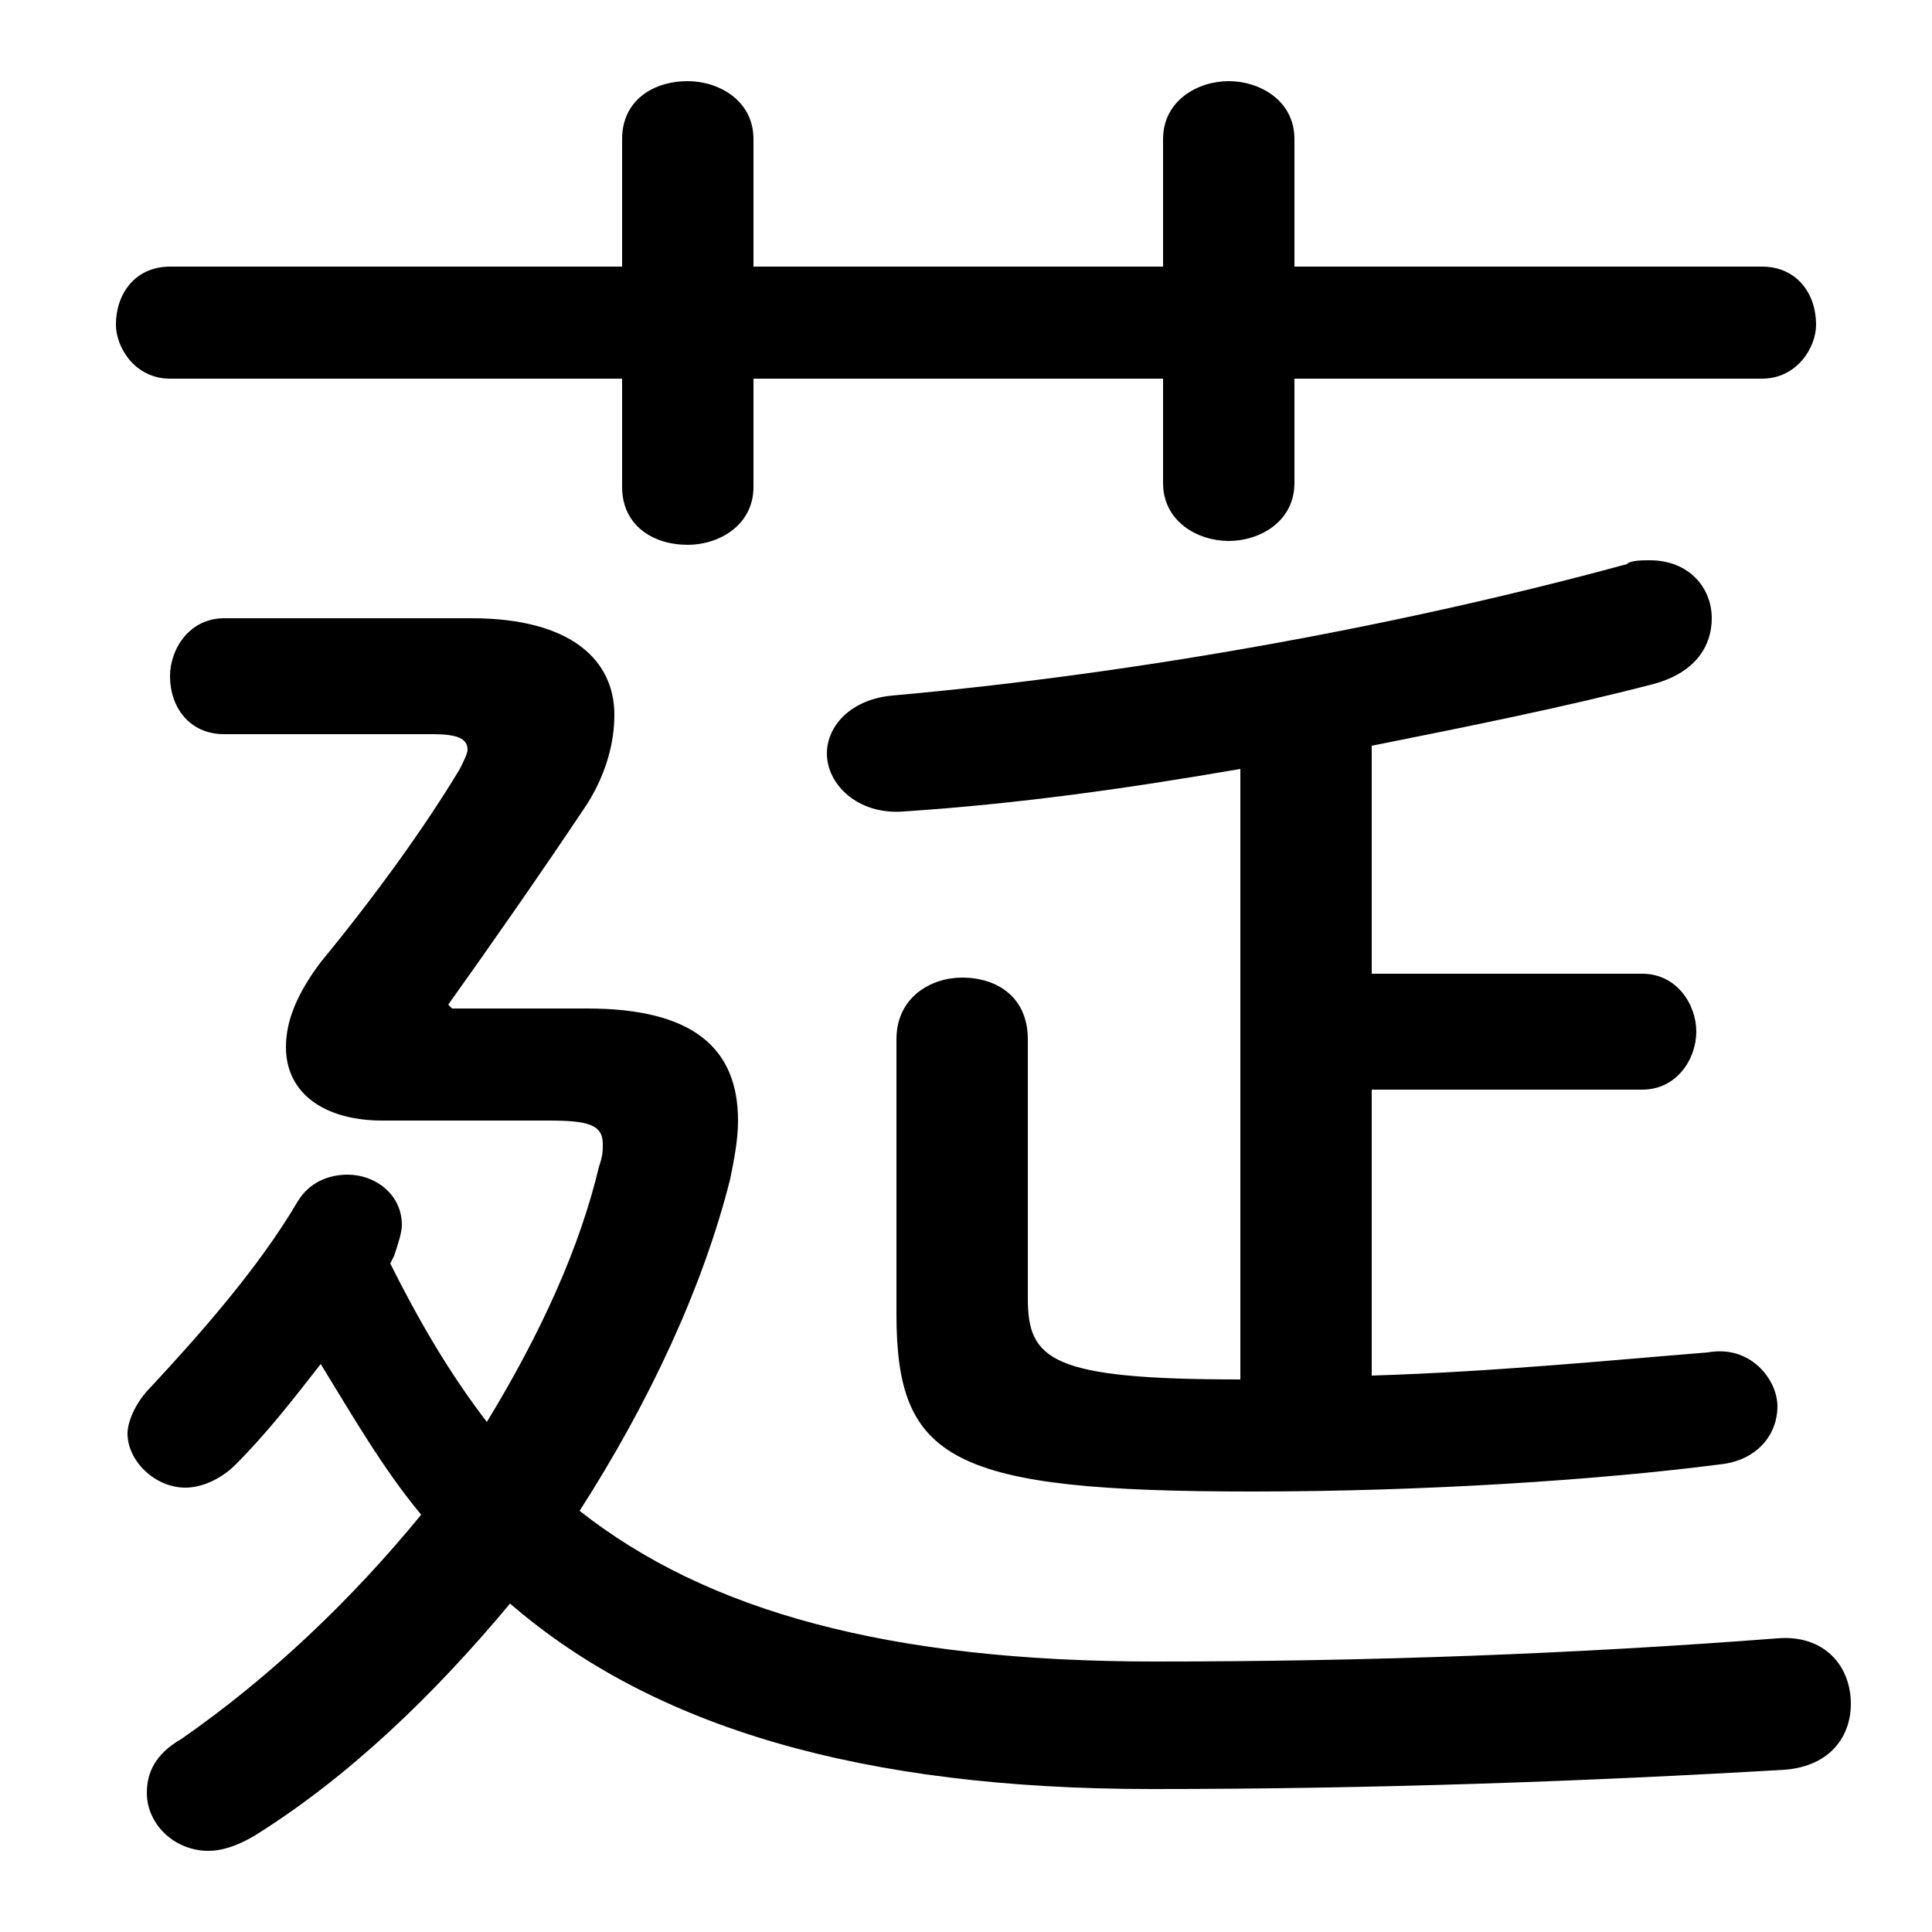 <svg xmlns="http://www.w3.org/2000/svg" viewBox="0 -44.0 50.0 50.0">
    <rect x="0" y="-44.0" width="50.0" height="50.0" fill="#808080" stroke="none"/>
    <g transform="scale(1, -1)">
        <!-- ボディの枠 -->
        <rect x="0" y="-6.0" width="50.0" height="50.0"
            stroke="white" fill="white"/>
        <!-- グリフ座標系の原点 -->
        <circle cx="0" cy="0" r="5" fill="white"/>
        <!-- グリフのアウトライン -->
        <g style="fill:black;stroke:#000000;stroke-width:0;stroke-linecap:round;stroke-linejoin:round;">
        <path d="M 32.1 8.3 C 27.2 8.3 26.6 8.8 26.6 10.4 L 26.6 17.1 C 26.6 18.2 25.8 18.7 24.9 18.7 C 24.1 18.7 23.2 18.2 23.2 17.1 L 23.2 10.0 C 23.2 6.2 24.6 5.4 32.4 5.4 C 36.9 5.4 41.4 5.7 44.5 6.1 C 45.5 6.2 46.0 6.9 46.0 7.6 C 46.0 8.3 45.3 9.2 44.2 9.0 C 41.7 8.8 38.7 8.5 35.5 8.4 L 35.5 15.8 L 42.5 15.8 C 43.4 15.8 43.9 16.6 43.9 17.3 C 43.9 18.0 43.4 18.8 42.5 18.8 L 35.5 18.8 L 35.5 24.7 C 38.0 25.2 40.5 25.7 42.8 26.3 C 43.9 26.6 44.3 27.3 44.3 28.0 C 44.3 28.8 43.7 29.5 42.7 29.5 C 42.5 29.5 42.2 29.5 42.1 29.4 C 36.6 27.9 29.8 26.6 23.1 26.0 C 22.0 25.9 21.4 25.2 21.4 24.5 C 21.4 23.7 22.2 22.9 23.4 23.0 C 26.4 23.2 29.2 23.6 32.1 24.1 Z M 10.2 11.5 C 10.3 11.8 10.4 12.1 10.4 12.3 C 10.4 13.1 9.7 13.6 9.0 13.6 C 8.5 13.6 8.0 13.4 7.7 12.9 C 6.7 11.2 5.2 9.5 3.9 8.1 C 3.5 7.7 3.3 7.2 3.3 6.9 C 3.3 6.2 4.0 5.5 4.8 5.5 C 5.2 5.5 5.7 5.7 6.1 6.1 C 6.9 6.9 7.6 7.8 8.3 8.7 C 9.1 7.4 9.9 6.0 10.9 4.8 C 9.1 2.6 7.0 0.6 4.7 -1.0 C 4.0 -1.4 3.8 -1.9 3.8 -2.4 C 3.8 -3.2 4.5 -3.9 5.4 -3.9 C 5.7 -3.9 6.1 -3.8 6.6 -3.5 C 9.0 -2.0 11.2 0.1 13.2 2.5 C 16.9 -0.7 22.3 -2.3 29.8 -2.3 C 35.6 -2.3 41.1 -2.1 46.2 -1.8 C 47.4 -1.7 47.9 -0.9 47.9 -0.1 C 47.9 0.9 47.2 1.7 46.0 1.6 C 40.8 1.2 35.5 1.0 29.9 1.0 C 23.0 1.0 18.3 2.3 15.0 4.9 C 16.8 7.7 18.2 10.7 18.9 13.5 C 19.0 14.0 19.1 14.5 19.1 15.0 C 19.1 16.9 17.9 17.9 15.2 17.9 L 11.7 17.9 L 11.6 18.0 C 12.6 19.4 14.0 21.4 15.2 23.2 C 15.7 24.0 15.9 24.8 15.9 25.5 C 15.9 26.9 14.8 28.0 12.2 28.0 L 5.8 28.0 C 4.9 28.0 4.4 27.2 4.4 26.5 C 4.4 25.7 4.9 25.0 5.8 25.0 L 11.2 25.0 C 11.8 25.0 12.1 24.9 12.1 24.6 C 12.1 24.5 12.0 24.3 11.9 24.1 C 11.0 22.6 9.7 20.8 8.3 19.1 C 7.7 18.3 7.4 17.6 7.4 16.9 C 7.4 15.7 8.4 15.0 9.9 15.0 L 14.2 15.0 C 15.2 15.0 15.6 14.9 15.6 14.4 C 15.6 14.2 15.6 14.1 15.5 13.8 C 15.0 11.7 14.0 9.5 12.6 7.2 C 11.6 8.5 10.8 9.9 10.1 11.3 Z M 30.1 37.1 L 19.5 37.1 L 19.5 40.4 C 19.5 41.4 18.6 41.9 17.8 41.9 C 16.9 41.9 16.1 41.4 16.1 40.4 L 16.1 37.1 L 4.4 37.1 C 3.5 37.1 3.0 36.4 3.0 35.6 C 3.0 35.0 3.5 34.2 4.4 34.2 L 16.1 34.2 L 16.1 31.4 C 16.1 30.4 16.9 29.9 17.8 29.9 C 18.6 29.9 19.5 30.4 19.5 31.4 L 19.5 34.2 L 30.1 34.2 L 30.1 31.5 C 30.1 30.5 31.0 30.0 31.8 30.0 C 32.6 30.0 33.5 30.5 33.5 31.5 L 33.5 34.2 L 45.6 34.2 C 46.5 34.2 47.0 35.0 47.0 35.6 C 47.0 36.4 46.5 37.1 45.6 37.1 L 33.5 37.1 L 33.5 40.4 C 33.5 41.4 32.6 41.9 31.8 41.9 C 31.0 41.9 30.1 41.4 30.1 40.4 Z"/>
    </g>
    </g>
</svg>
